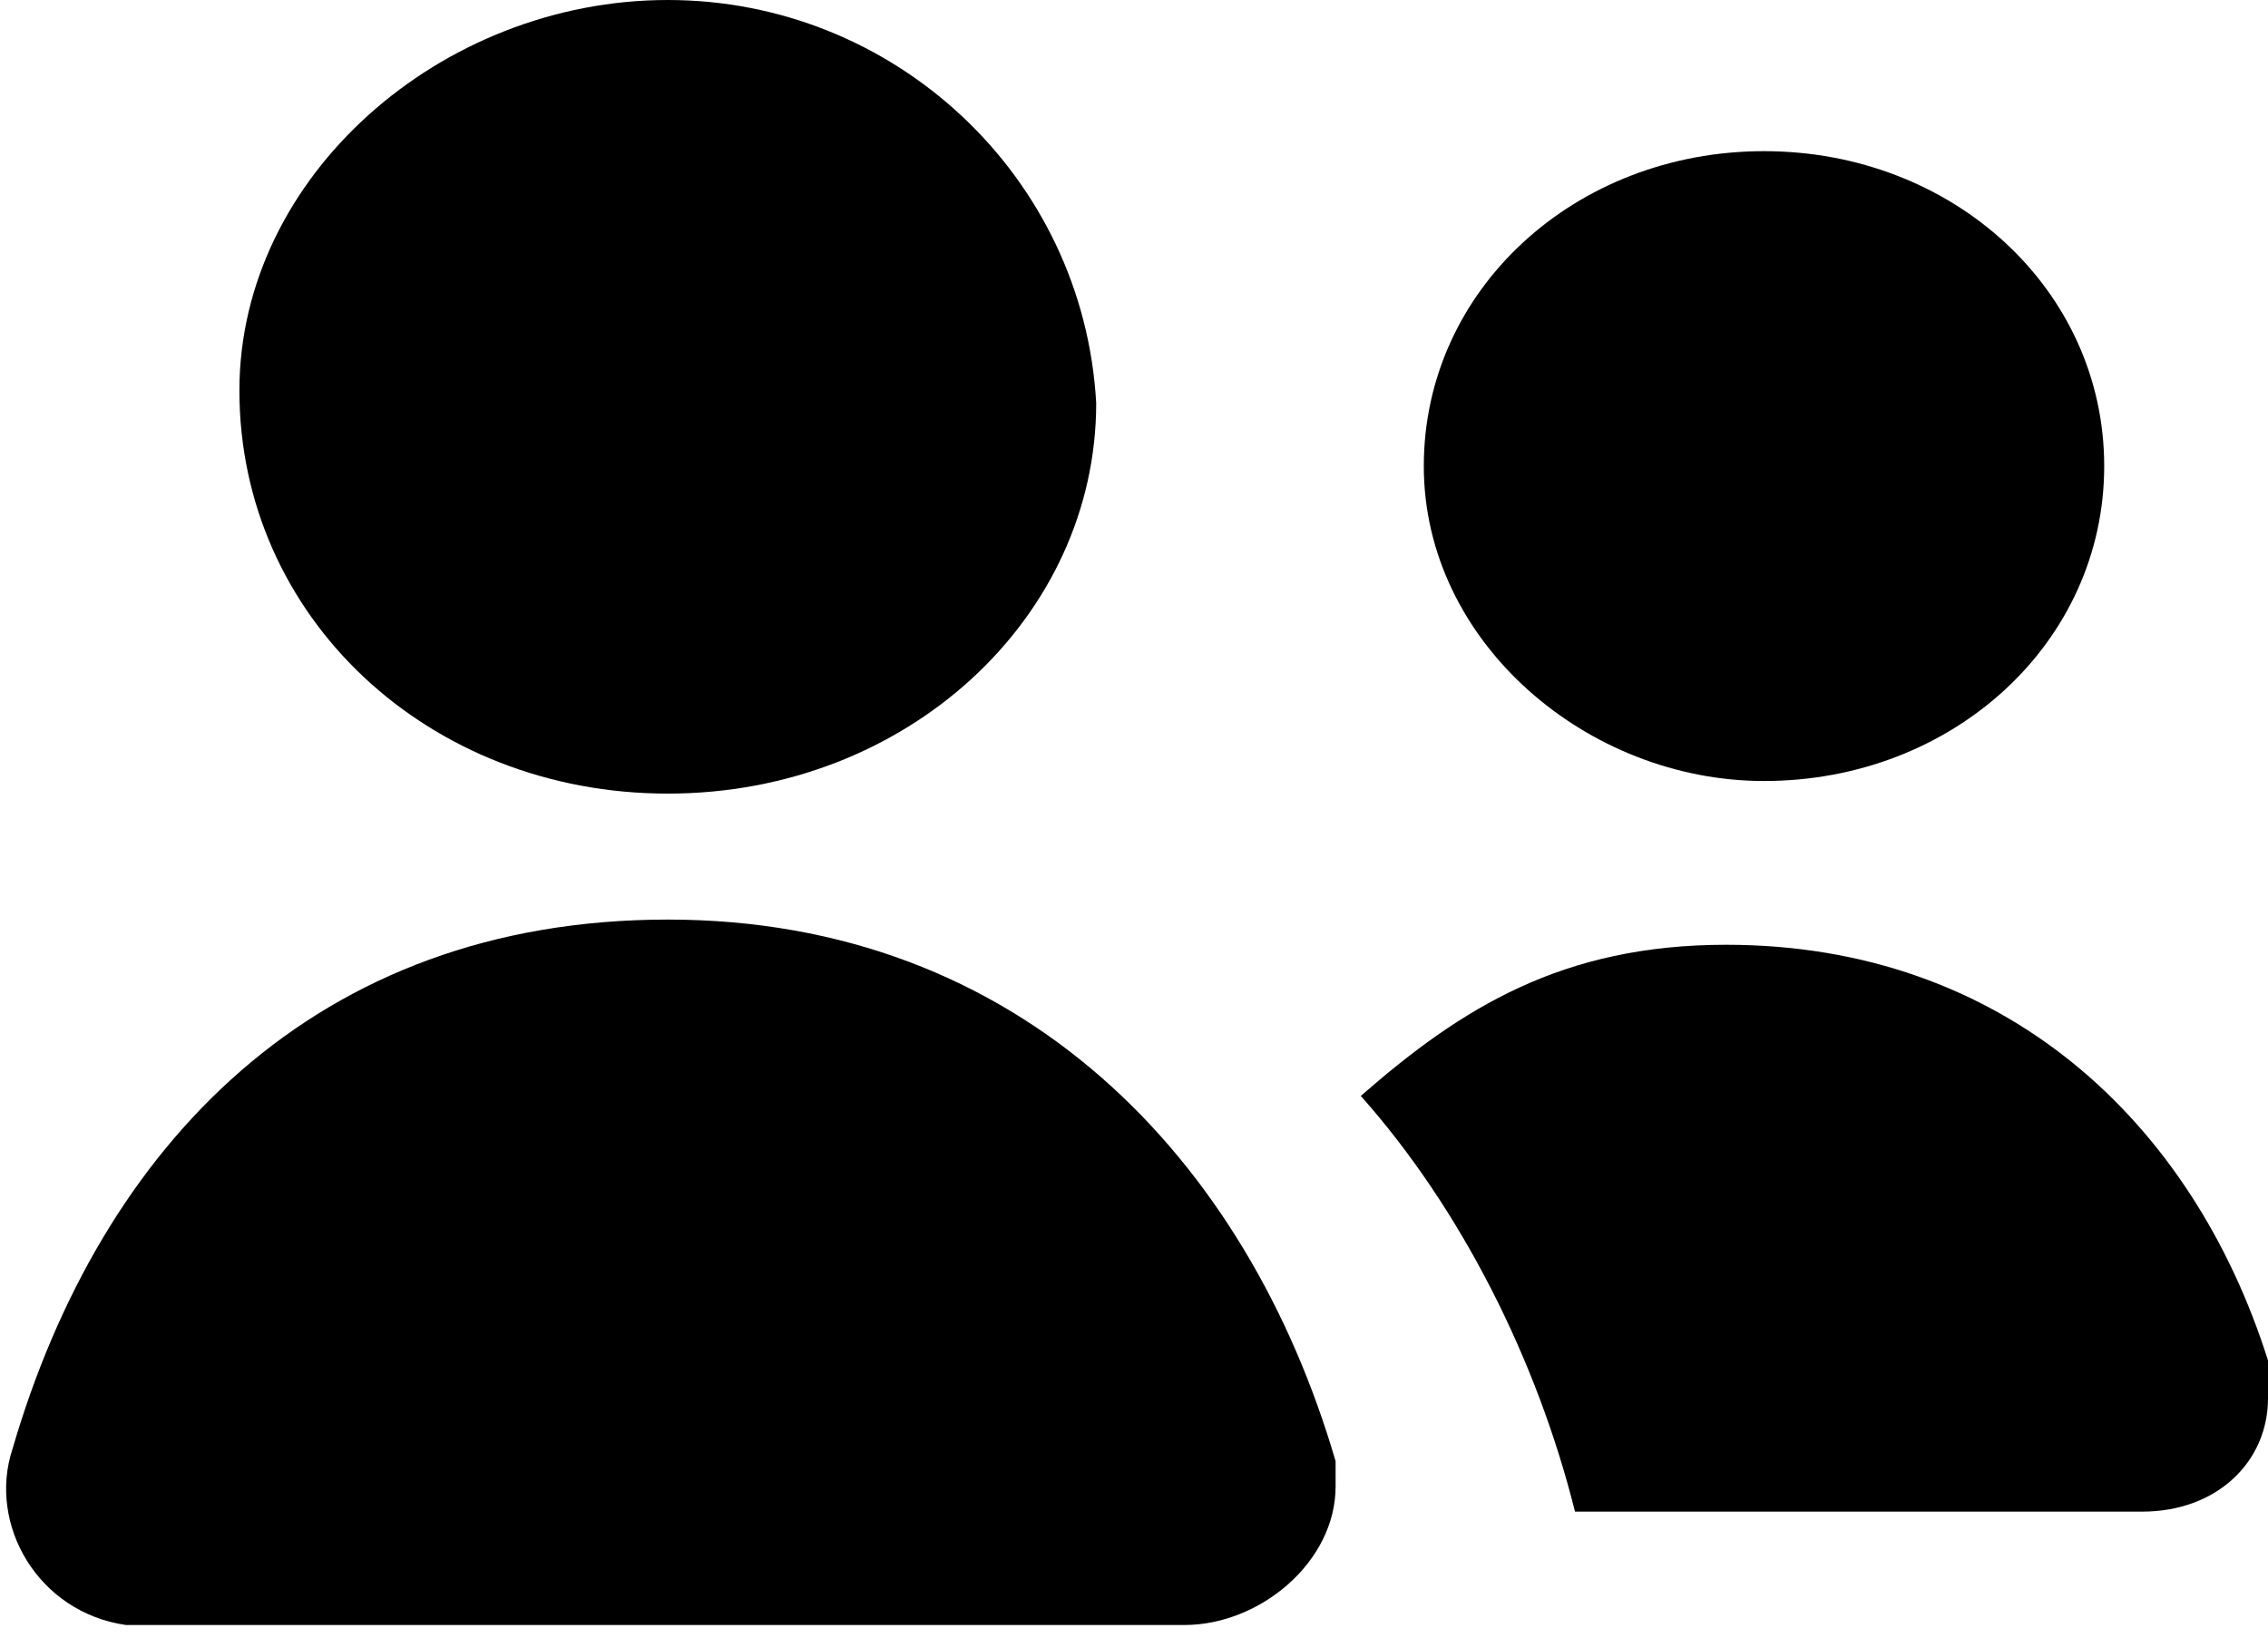 <?xml version="1.0" encoding="utf-8"?>
<!-- Generator: Adobe Illustrator 22.1.0, SVG Export Plug-In . SVG Version: 6.00 Build 0)  -->
<svg version="1.1" id="Слой_1" xmlns="http://www.w3.org/2000/svg" xmlns:xlink="http://www.w3.org/1999/xlink" x="0px" y="0px"
	 viewBox="0 0 18 13" width="18" height="13" style="enable-background:new 0 0 18 13;" xml:space="preserve">
<g>
	<path d="M14,6.2c1.5,0,2.7-1.1,2.7-2.5S15.5,1.2,14,1.2s-2.7,1.1-2.7,2.5S12.6,6.2,14,6.2z"/>
	<path d="M18,10.8c-0.6-1.9-2.1-3.3-4.3-3.3l0,0c-1.3,0-2.1,0.5-2.9,1.2c0.8,0.9,1.4,2.1,1.7,3.3H17c0.6,0,1-0.4,1-0.9
		C18,10.9,18,10.8,18,10.8z"/>
	<path d="M5.3,7.3c-2.8,0-4.5,1.8-5.2,4.2c-0.2,0.6,0.2,1.3,0.9,1.4c0.1,0,0.2,0,0.3,0h8.1c0.6,0,1.2-0.5,1.2-1.1c0-0.1,0-0.2,0-0.2
		C9.9,9.2,8.1,7.3,5.3,7.3z"/>
	<path d="M5.3,6.3c1.9,0,3.4-1.4,3.4-3.1C8.6,1.4,7.1,0,5.3,0S1.9,1.4,1.9,3.1C1.9,4.9,3.4,6.3,5.3,6.3z"/>
</g>
</svg>
